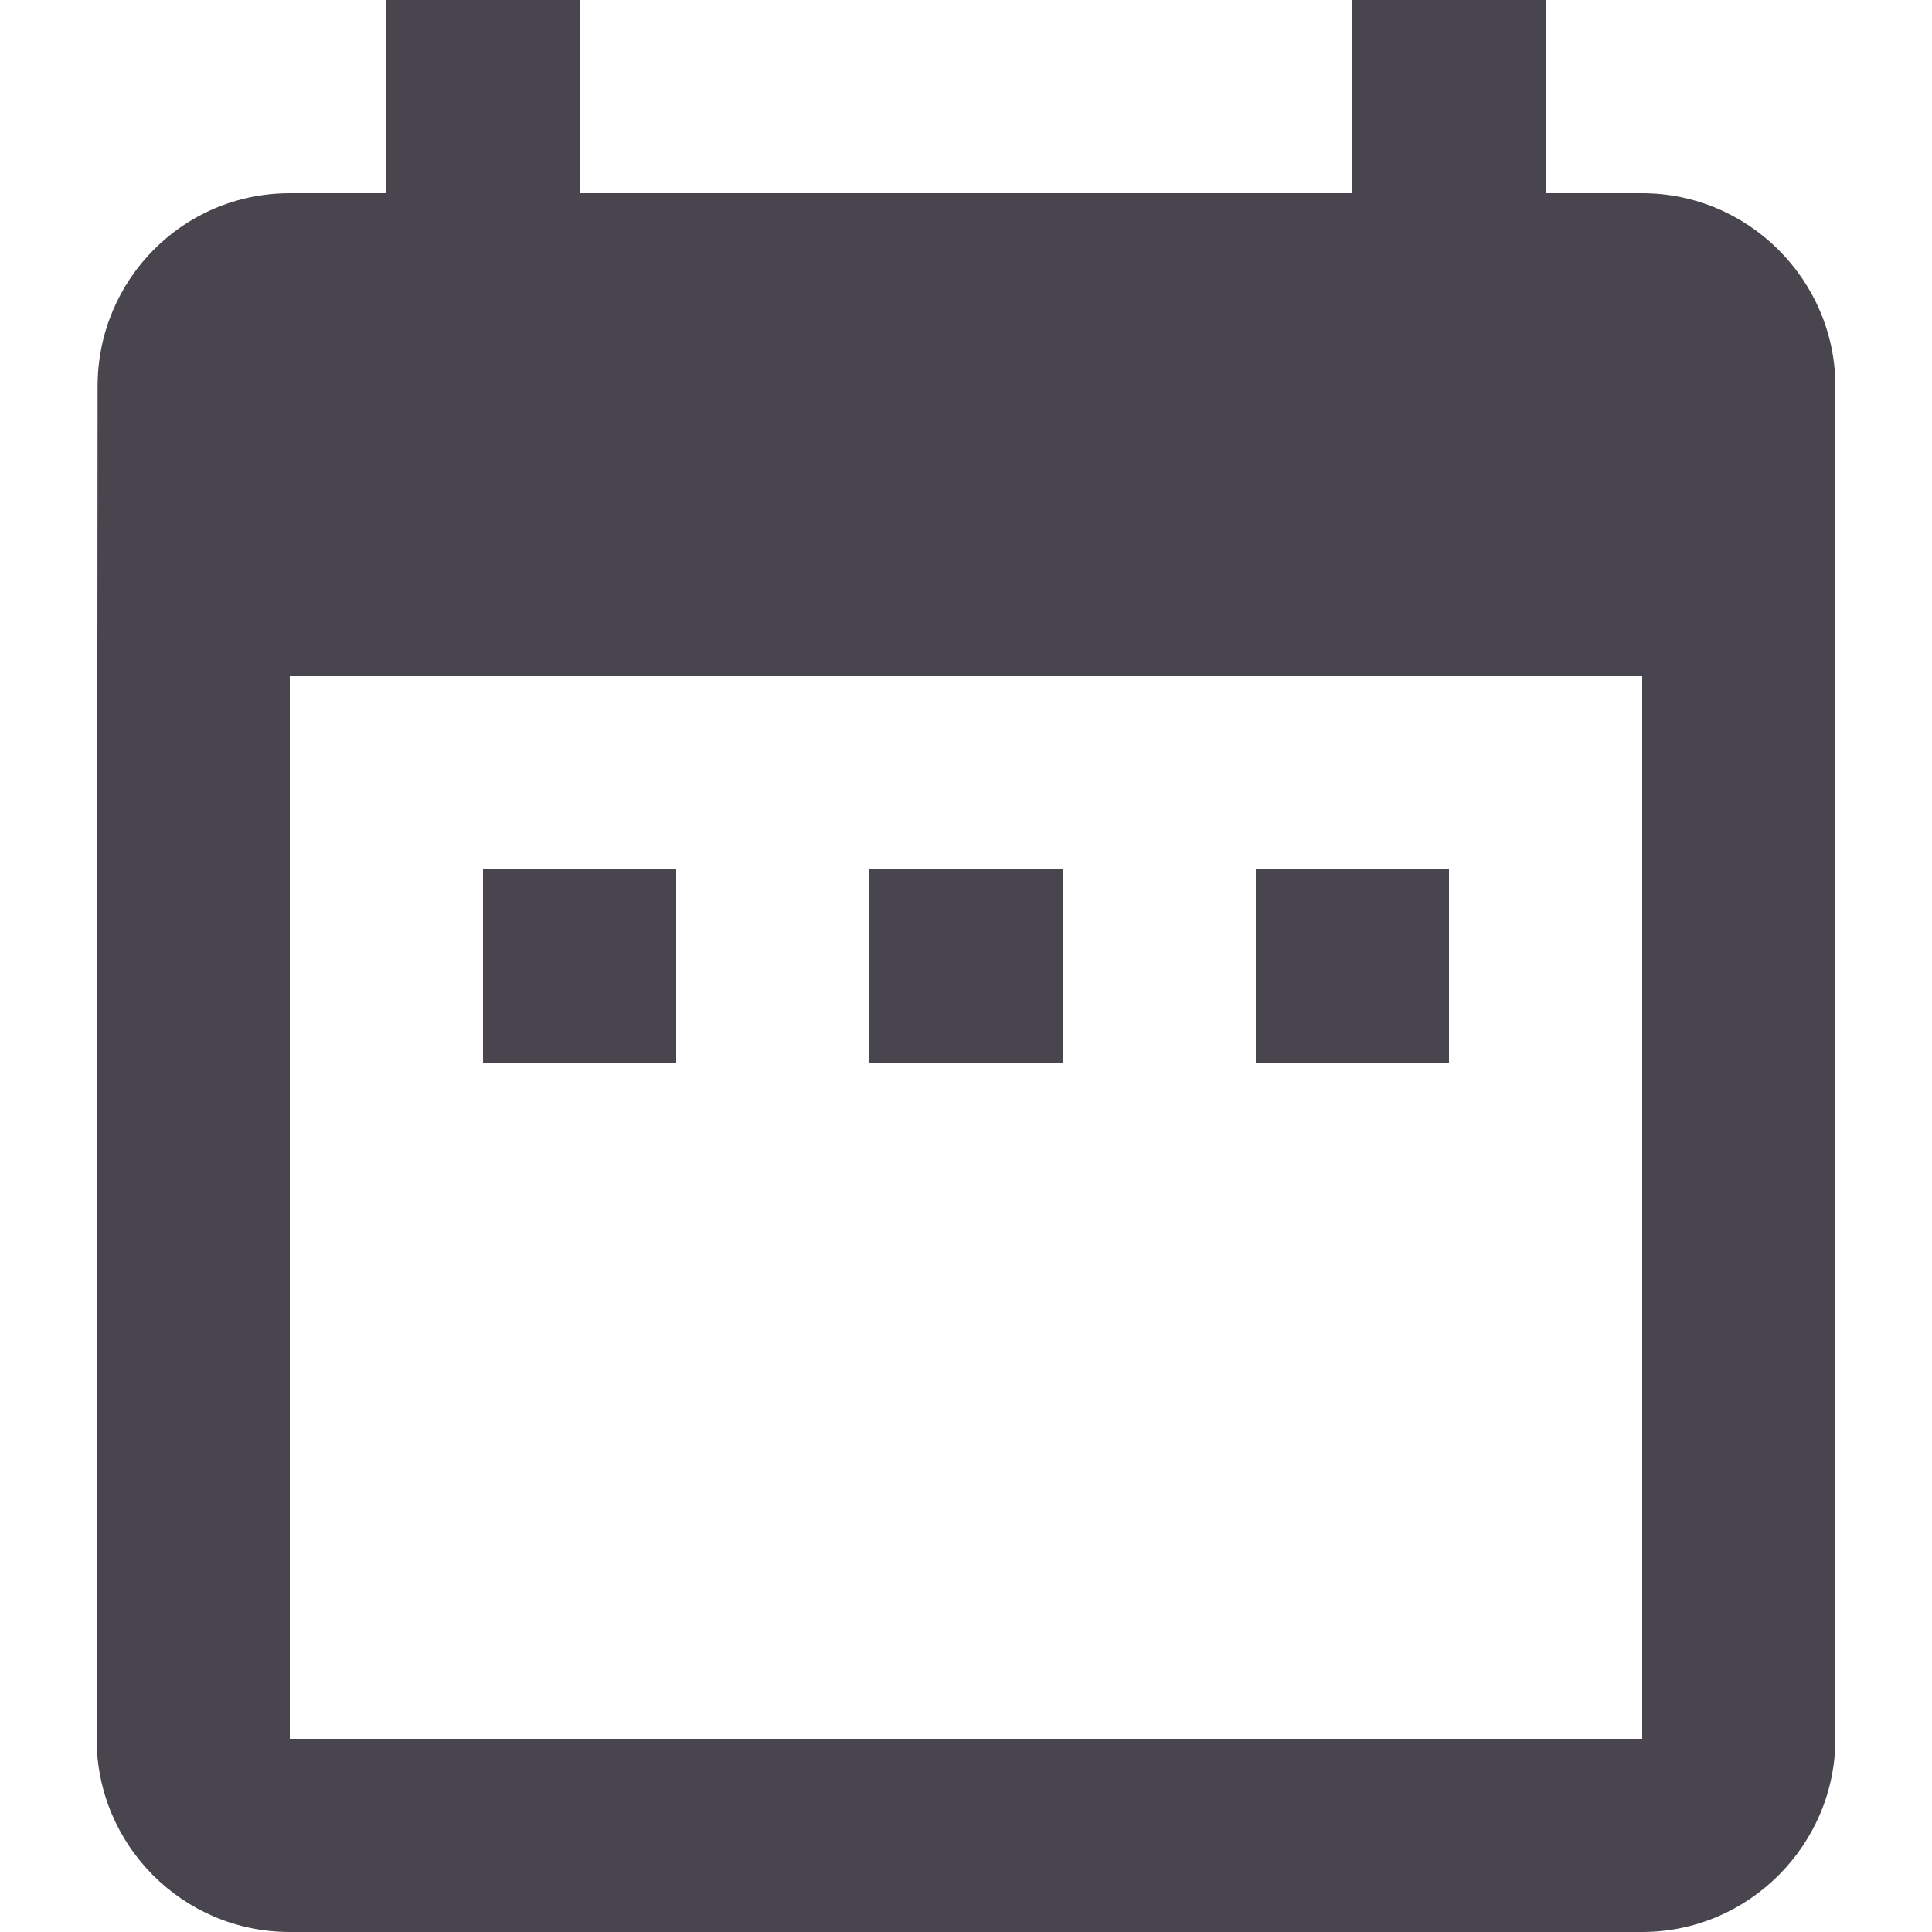 <?xml version="1.0" encoding="utf-8"?>
<svg viewBox="268.971 353.319 18 20" height="38" width="38"  xmlns="http://www.w3.org/2000/svg">
  <defs>
    <clipPath id="clip15_657_9099">
      <rect width="24" height="24" fill="white" transform="translate(48.421 456.577)"/>
    </clipPath>
  </defs>
  <g clip-path="url(#clip15_657_9099)" transform="matrix(1, 0, 0, 1, 217.55, -105.258)">
    <path d="M57.421 467.577H55.421V469.577H57.421V467.577ZM61.421 467.577H59.421V469.577H61.421V467.577ZM65.421 467.577H63.421V469.577H65.421V467.577ZM67.421 460.577H66.421V458.577H64.421V460.577H56.421V458.577H54.421V460.577H53.421C52.311 460.577 51.431 461.477 51.431 462.577L51.421 476.577C51.421 477.677 52.311 478.577 53.421 478.577H67.421C68.521 478.577 69.421 477.677 69.421 476.577V462.577C69.421 461.477 68.521 460.577 67.421 460.577ZM67.421 476.577H53.421V465.577H67.421V476.577Z" fill="#49454F"/>
  </g>
</svg>